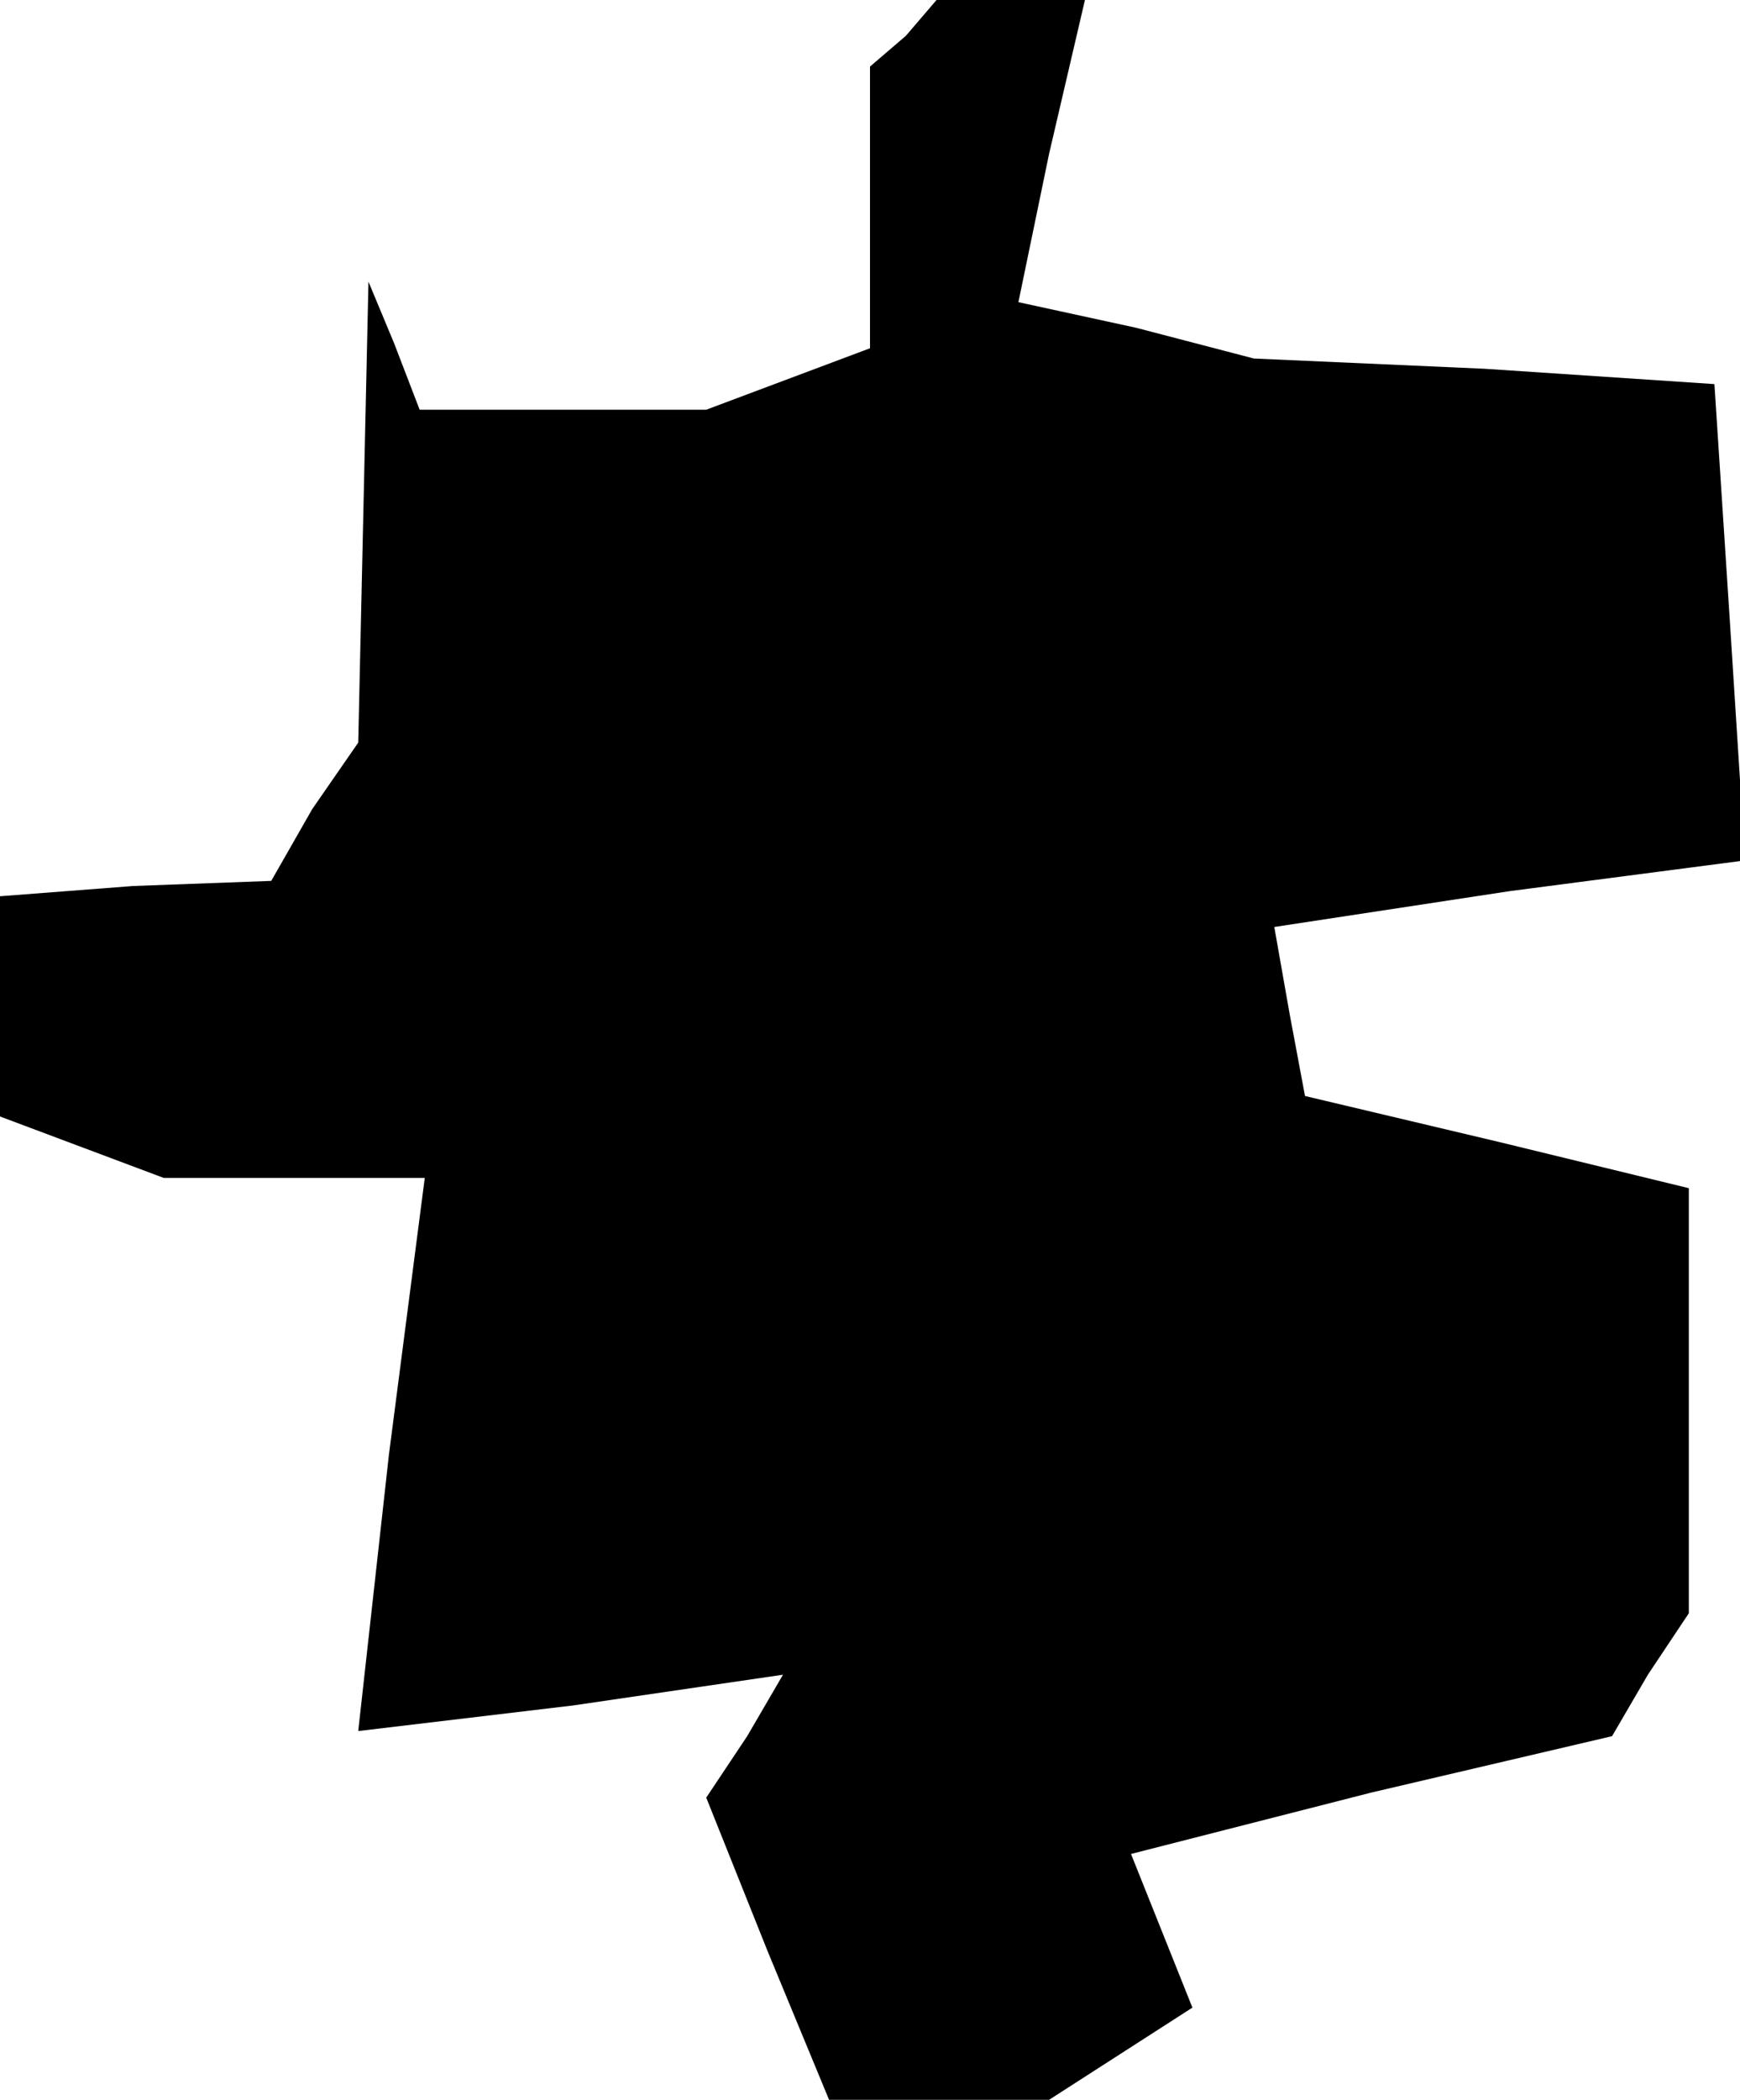 <?xml version="1.0" standalone="no"?>
<!DOCTYPE svg PUBLIC "-//W3C//DTD SVG 20010904//EN"
 "http://www.w3.org/TR/2001/REC-SVG-20010904/DTD/svg10.dtd">
<svg version="1.0" xmlns="http://www.w3.org/2000/svg"
 width="34pt" height="41pt" viewBox="0 0 34 41"
 preserveAspectRatio="xMidYMid meet">
<g transform="translate(0,41) scale(0.1,-0.1)"
fill="#000000" stroke="none">
<path d="M177 403 l-7 -6 0 -28 0 -27 -16 -6 -16 -6 -28 0 -28 0 -5 13 -5 12
-1 -45 -1 -45 -9 -13 -8 -14 -27 -1 -26 -2 0 -21 0 -22 16 -6 16 -6 25 0 26 0
-7 -54 -6 -54 42 5 41 6 -7 -12 -8 -12 12 -30 12 -29 22 0 21 0 14 9 14 9 -6
15 -6 15 47 12 47 11 7 12 8 12 0 42 0 41 -37 9 -38 9 -3 16 -3 17 46 7 46 6
-3 47 -3 46 -45 3 -45 2 -23 6 -23 5 6 29 7 30 -15 0 -14 0 -6 -7z"/>
</g>
</svg>

